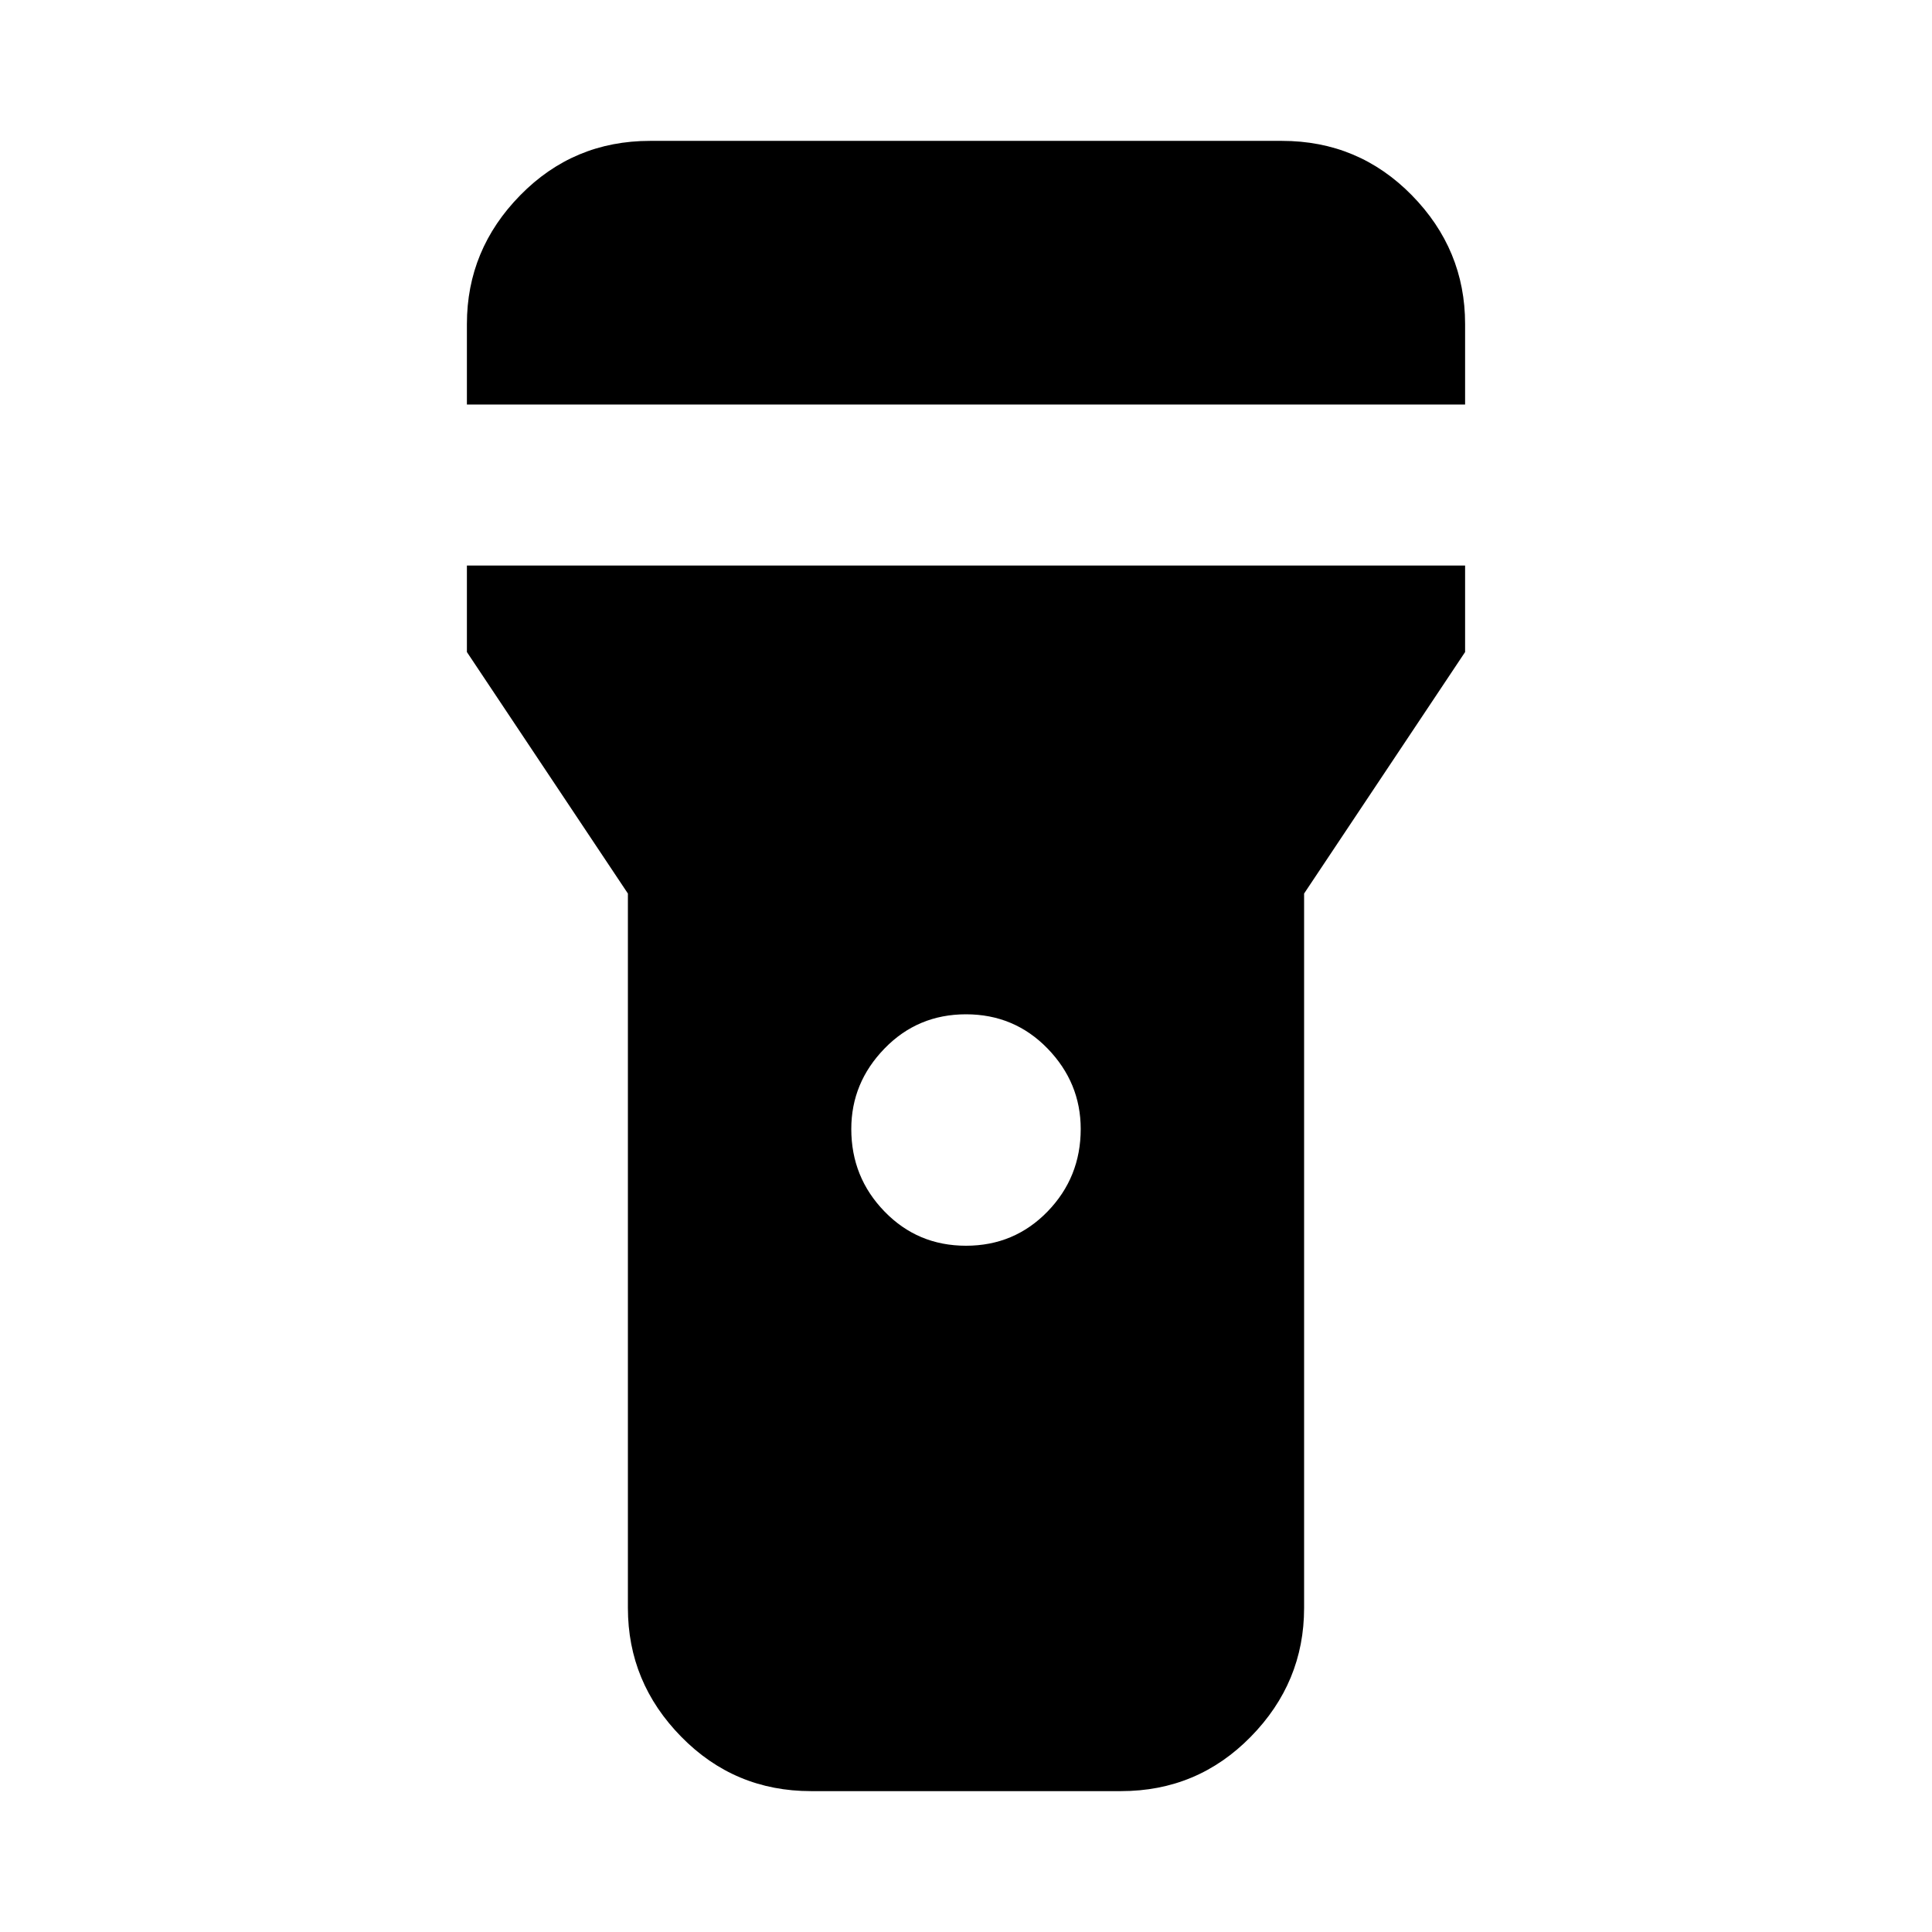 <svg xmlns="http://www.w3.org/2000/svg" height="24" width="24"><path d="M10.075 22.25Q9.125 22.25 8.463 21.575Q7.8 20.9 7.8 19.975V11.1L5.8 8.1V7.025H18.2V8.1L16.2 11.1V19.975Q16.2 20.9 15.537 21.575Q14.875 22.25 13.925 22.25ZM12 15.475Q12.6 15.475 13.013 15.05Q13.425 14.625 13.425 14.025Q13.425 13.45 13.013 13.025Q12.6 12.6 12 12.6Q11.4 12.6 10.988 13.025Q10.575 13.45 10.575 14.025Q10.575 14.625 10.988 15.05Q11.4 15.475 12 15.475ZM5.8 5.025V4.025Q5.8 3.1 6.463 2.425Q7.125 1.75 8.075 1.75H15.925Q16.875 1.75 17.538 2.425Q18.2 3.1 18.2 4.025V5.025Z"/></svg>